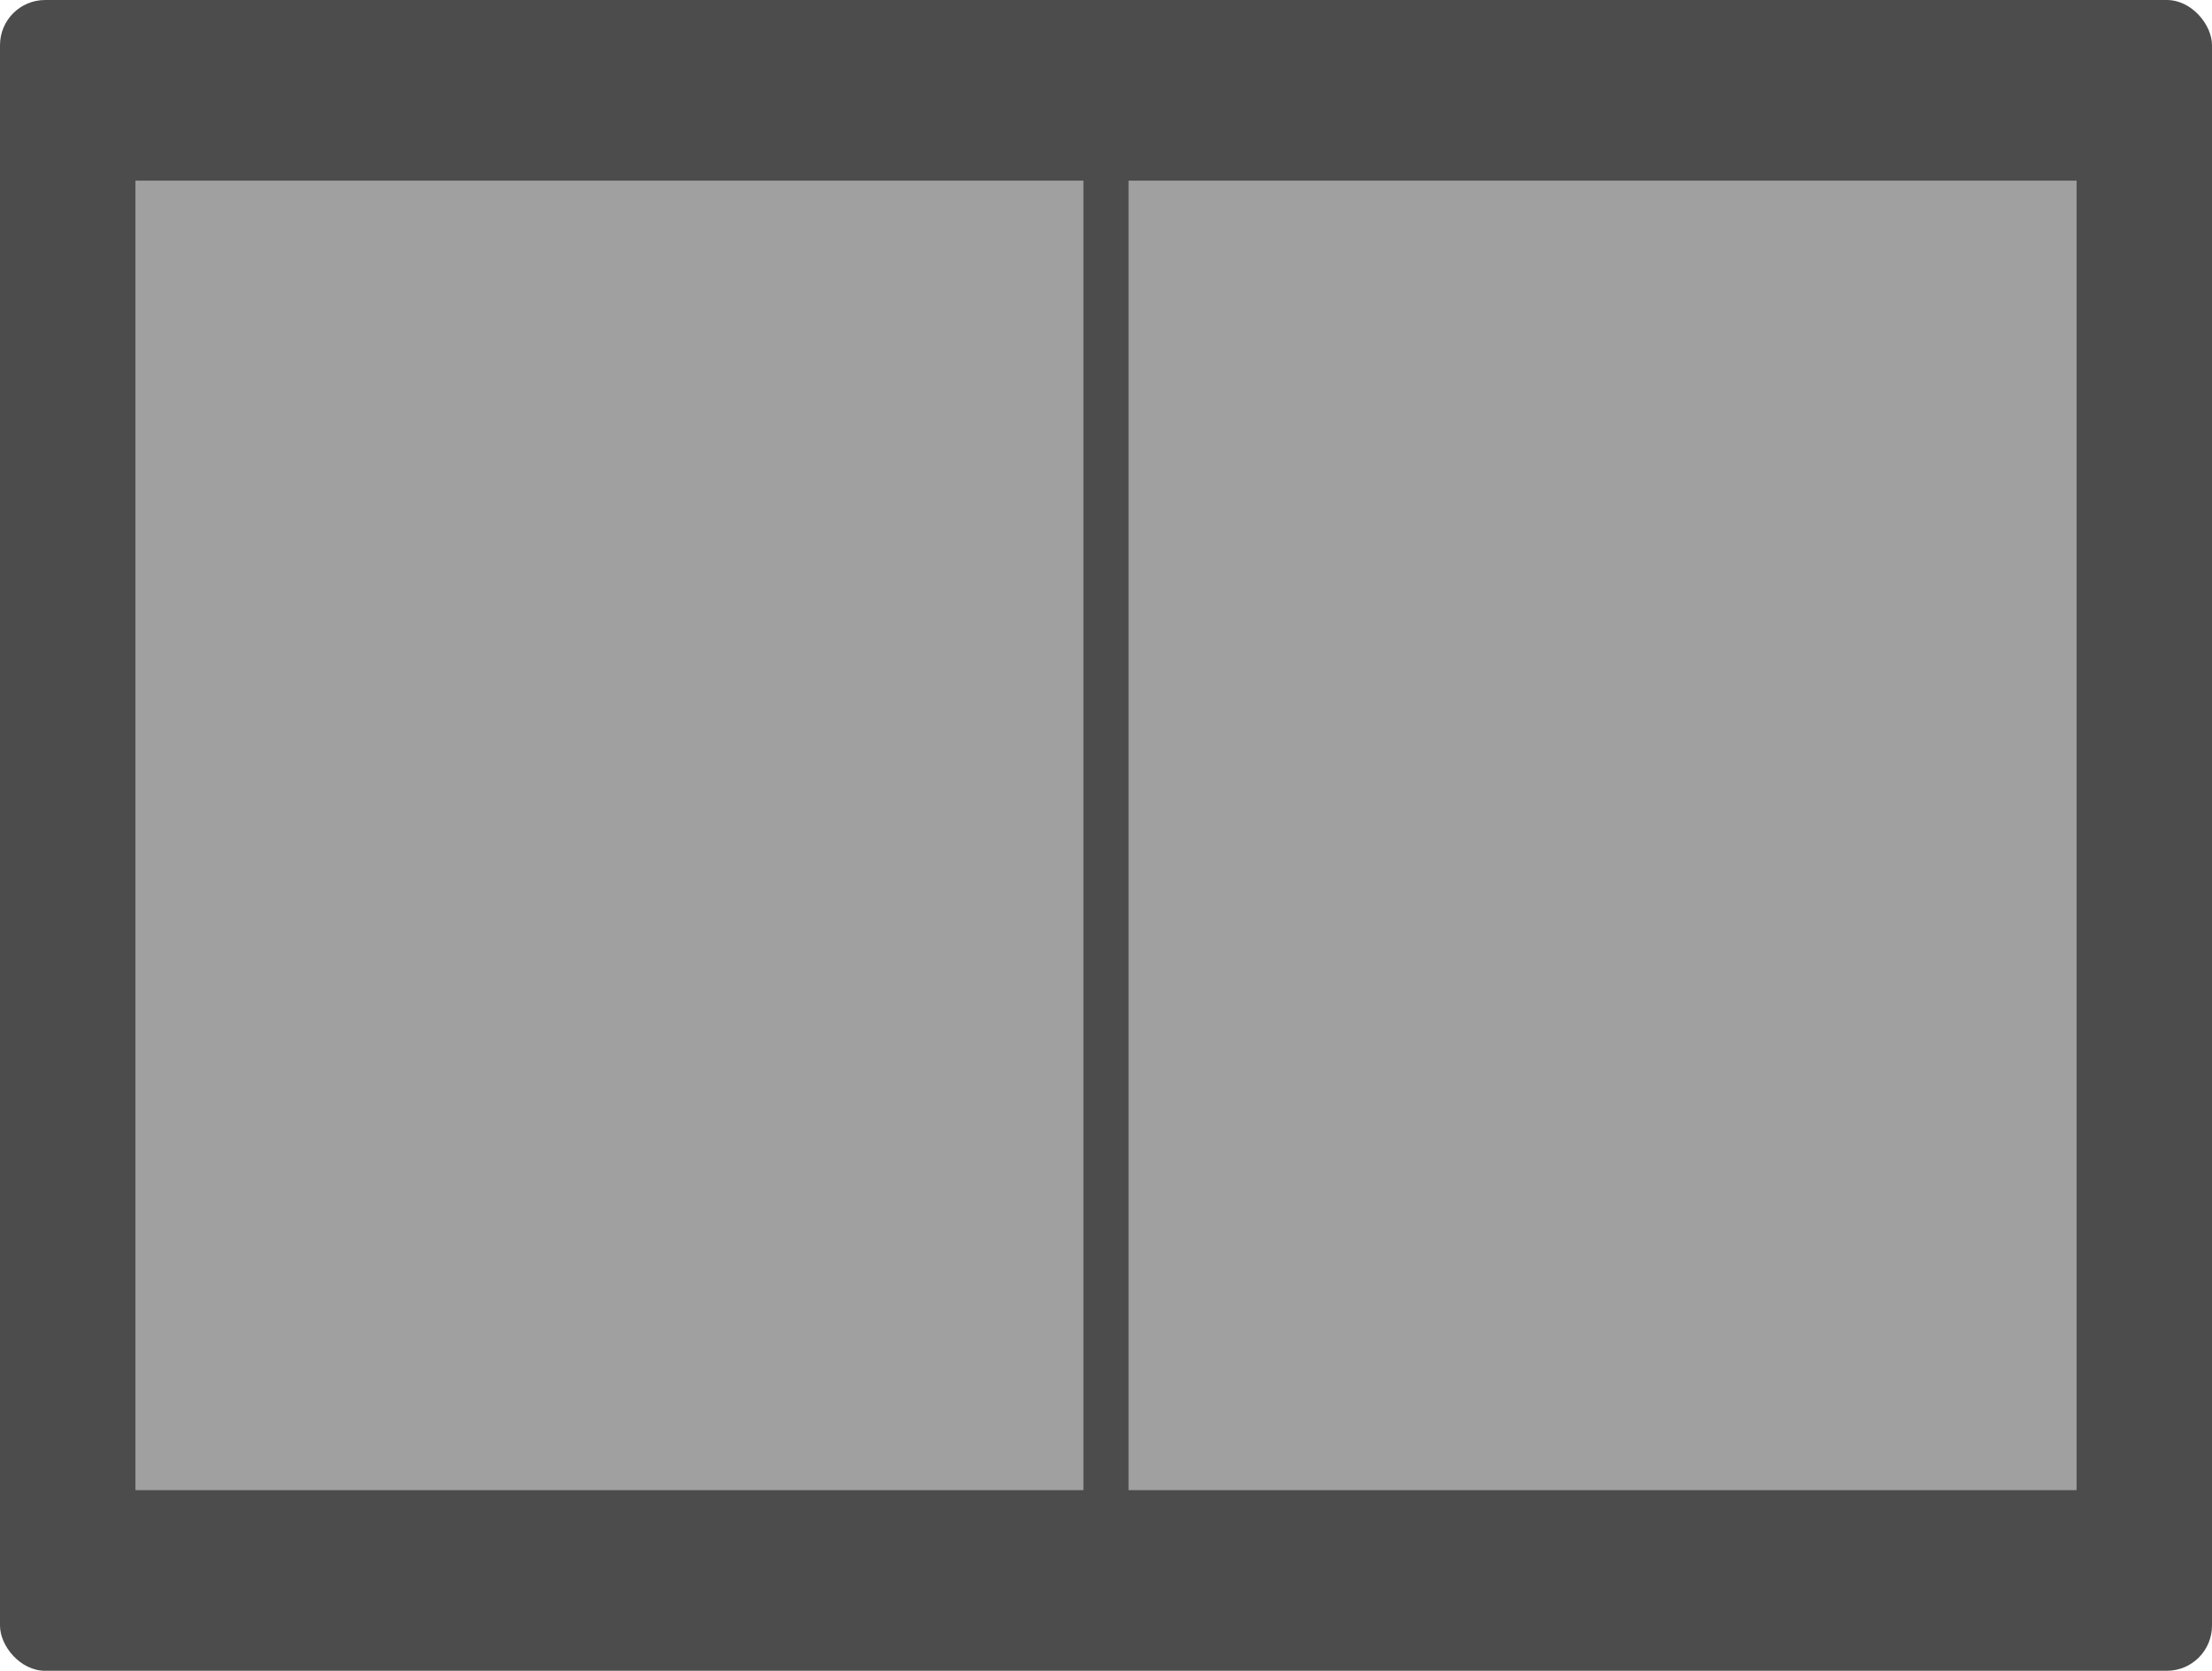 <svg xmlns="http://www.w3.org/2000/svg" width="98" height="74" viewBox="0 0 98 74"><defs><style>.a{fill:#4c4c4c;opacity:0.997;}.b{fill:#a0a0a0;}</style></defs><g transform="translate(-215 -245)"><rect class="a" width="98" height="74" rx="2" transform="translate(215 245)"/><g transform="translate(221.27 253)"><rect class="b" width="42" height="58" transform="translate(-0.27)"/></g><g transform="translate(265 253)"><rect class="b" width="42" height="58"/></g></g></svg>